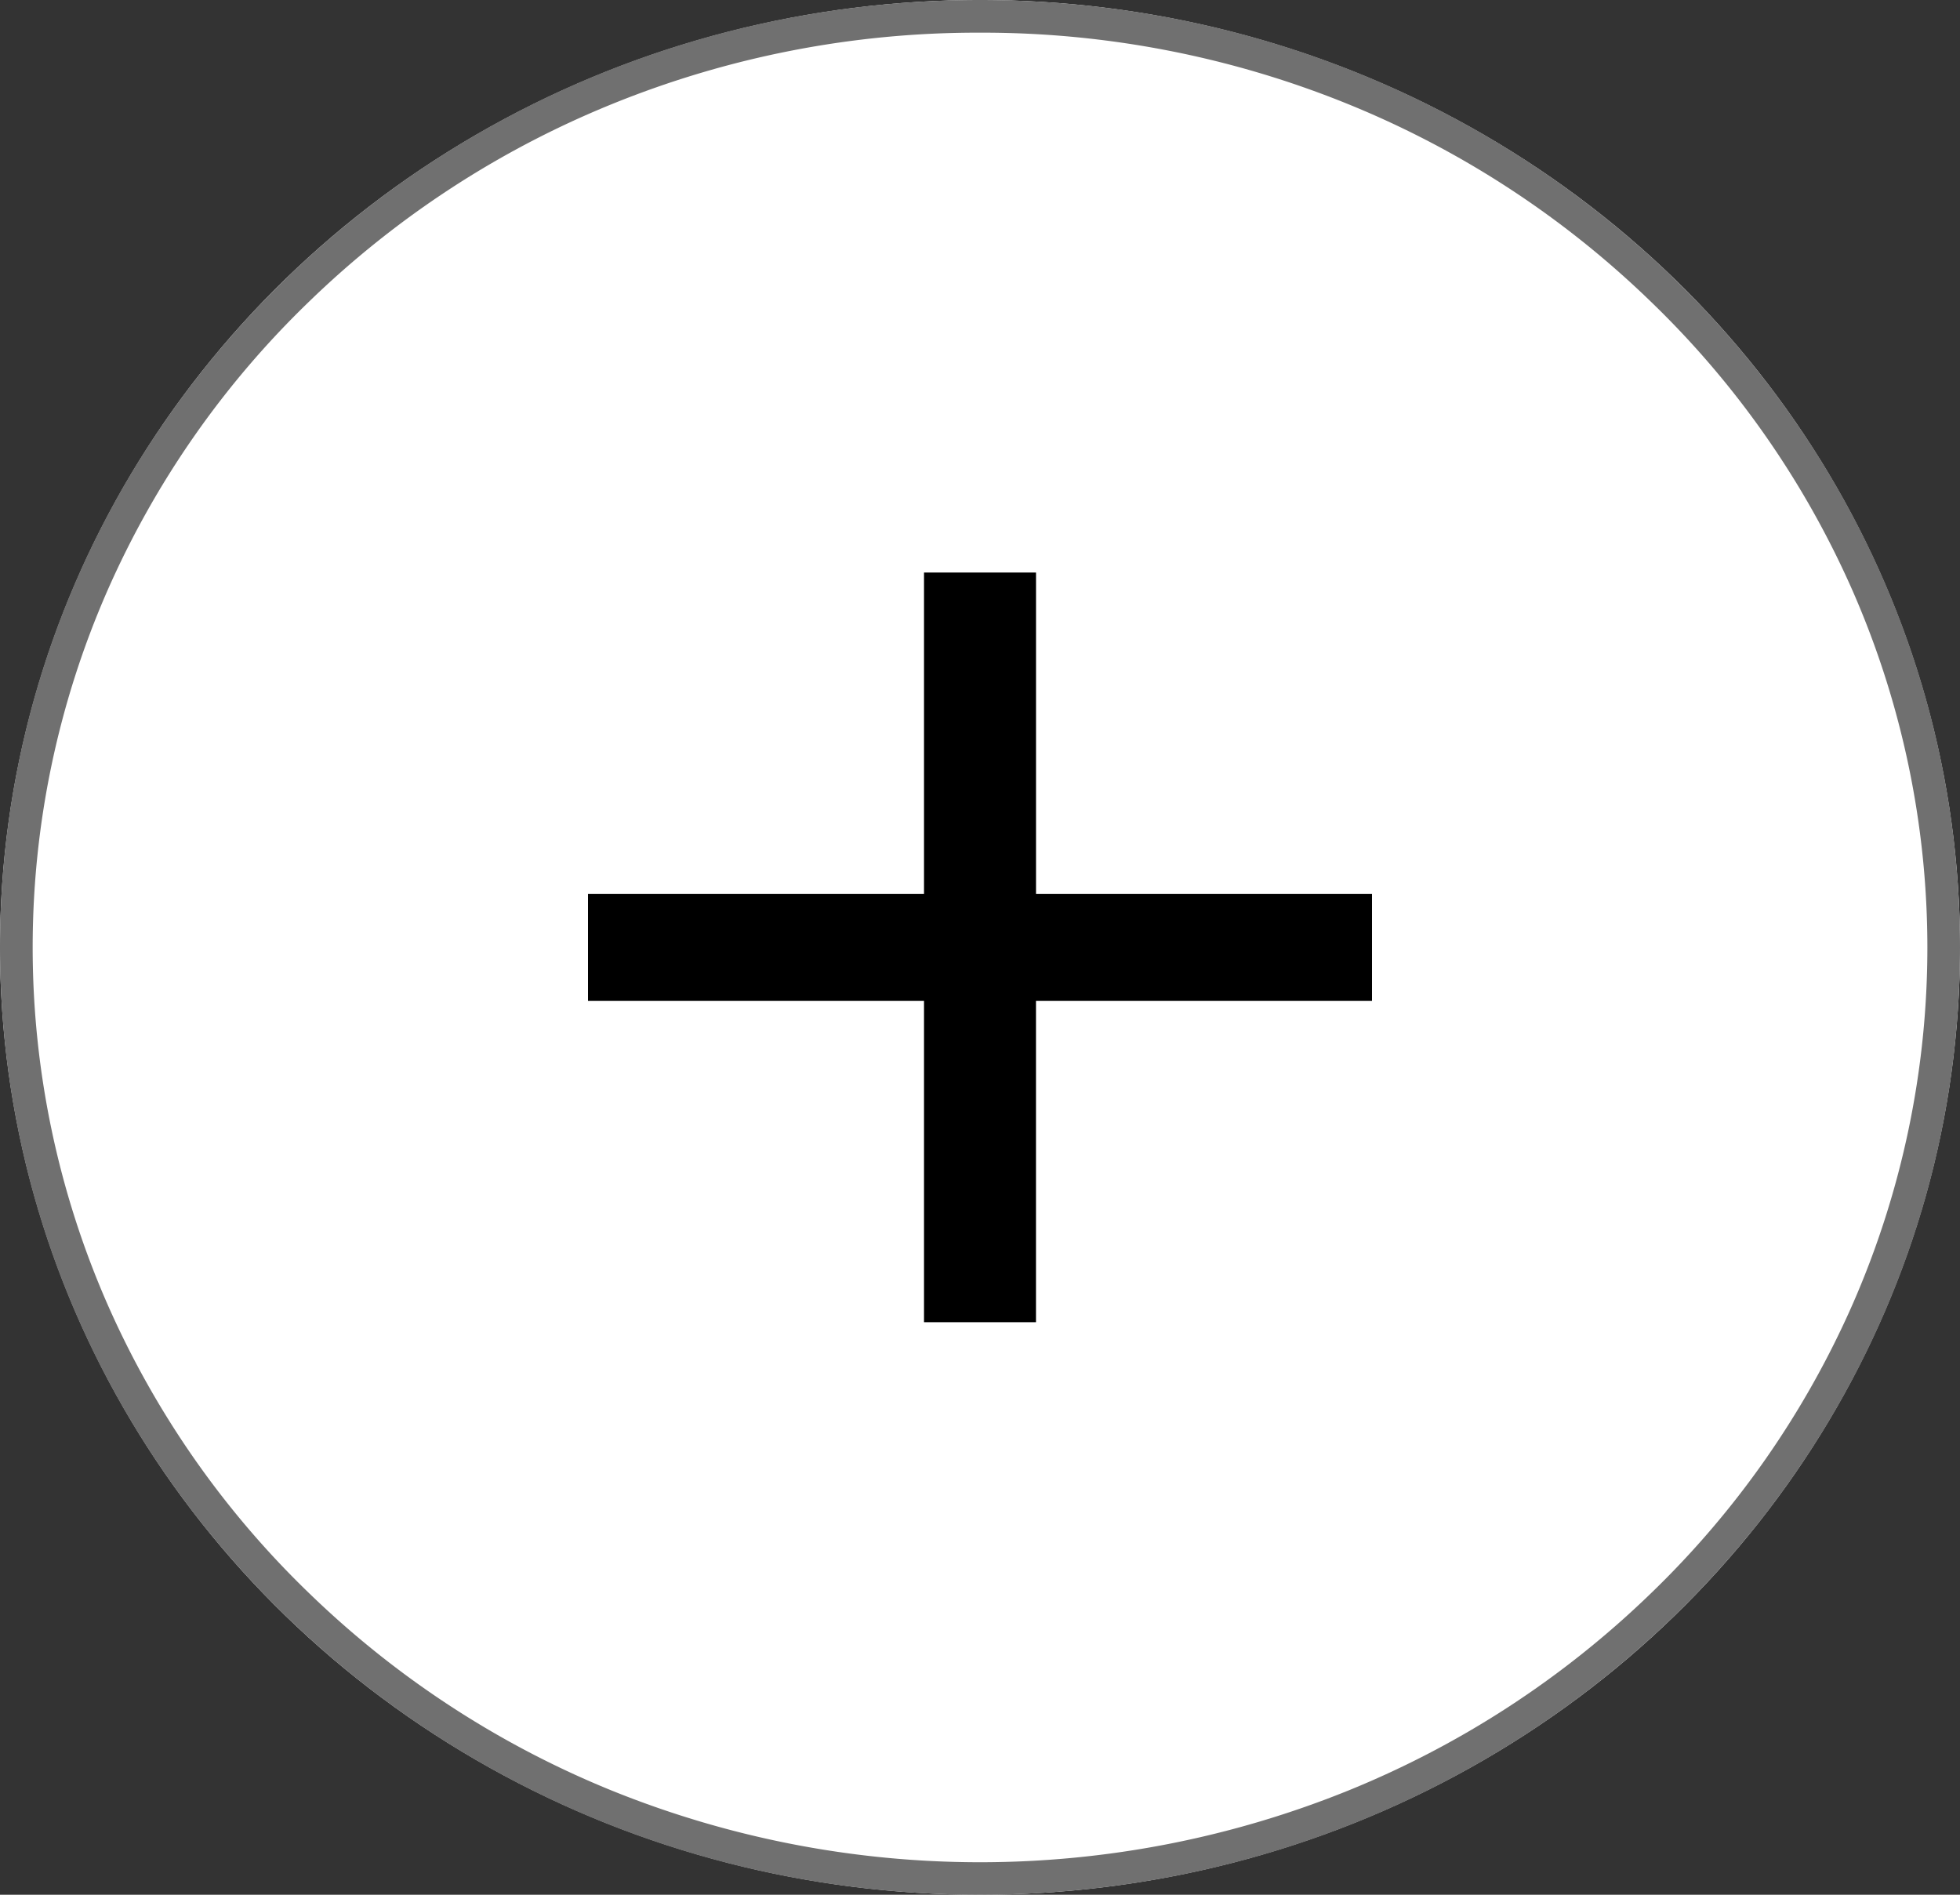 <svg xmlns="http://www.w3.org/2000/svg" width="60" height="58" viewBox="0 0 60 58">
  <rect x="0" y="0" width="60" height="58" fill="#333333" stroke="none"/>
  <g id="BTN_add" transform="translate(-223 -731)">
    <ellipse id="Ellipse_34"
        cx="30" cy="29" rx="30" ry="29" transform="translate(223 731)" fill="#fff"/>
    <path id="Ellipse_34_-_Contour"
        d="M30,1A29.707,29.707,0,0,0,18.7,3.2,28.982,28.982,0,0,0,9.482,9.213a27.875,27.875,0,0,0-6.208,8.9,27.2,27.2,0,0,0,0,21.775,27.875,27.875,0,0,0,6.208,8.9A28.982,28.982,0,0,0,18.7,54.8a30.057,30.057,0,0,0,22.6,0,28.982,28.982,0,0,0,9.219-6.008,27.875,27.875,0,0,0,6.208-8.9,27.2,27.2,0,0,0,0-21.775,27.875,27.875,0,0,0-6.208-8.9A28.982,28.982,0,0,0,41.3,3.2,29.707,29.707,0,0,0,30,1m0-1C46.569,0,60,12.984,60,29S46.569,58,30,58,0,45.016,0,29,13.431,0,30,0Z" transform="translate(223 731)" fill="#707070"/>
    <path id="ic_add_24px" d="M29,18.113H18.714v9.835H15.286V18.113H5V14.835H15.286V5h3.429v9.835H29Z" transform="translate(236 743.526)"/>
  </g>
</svg>
